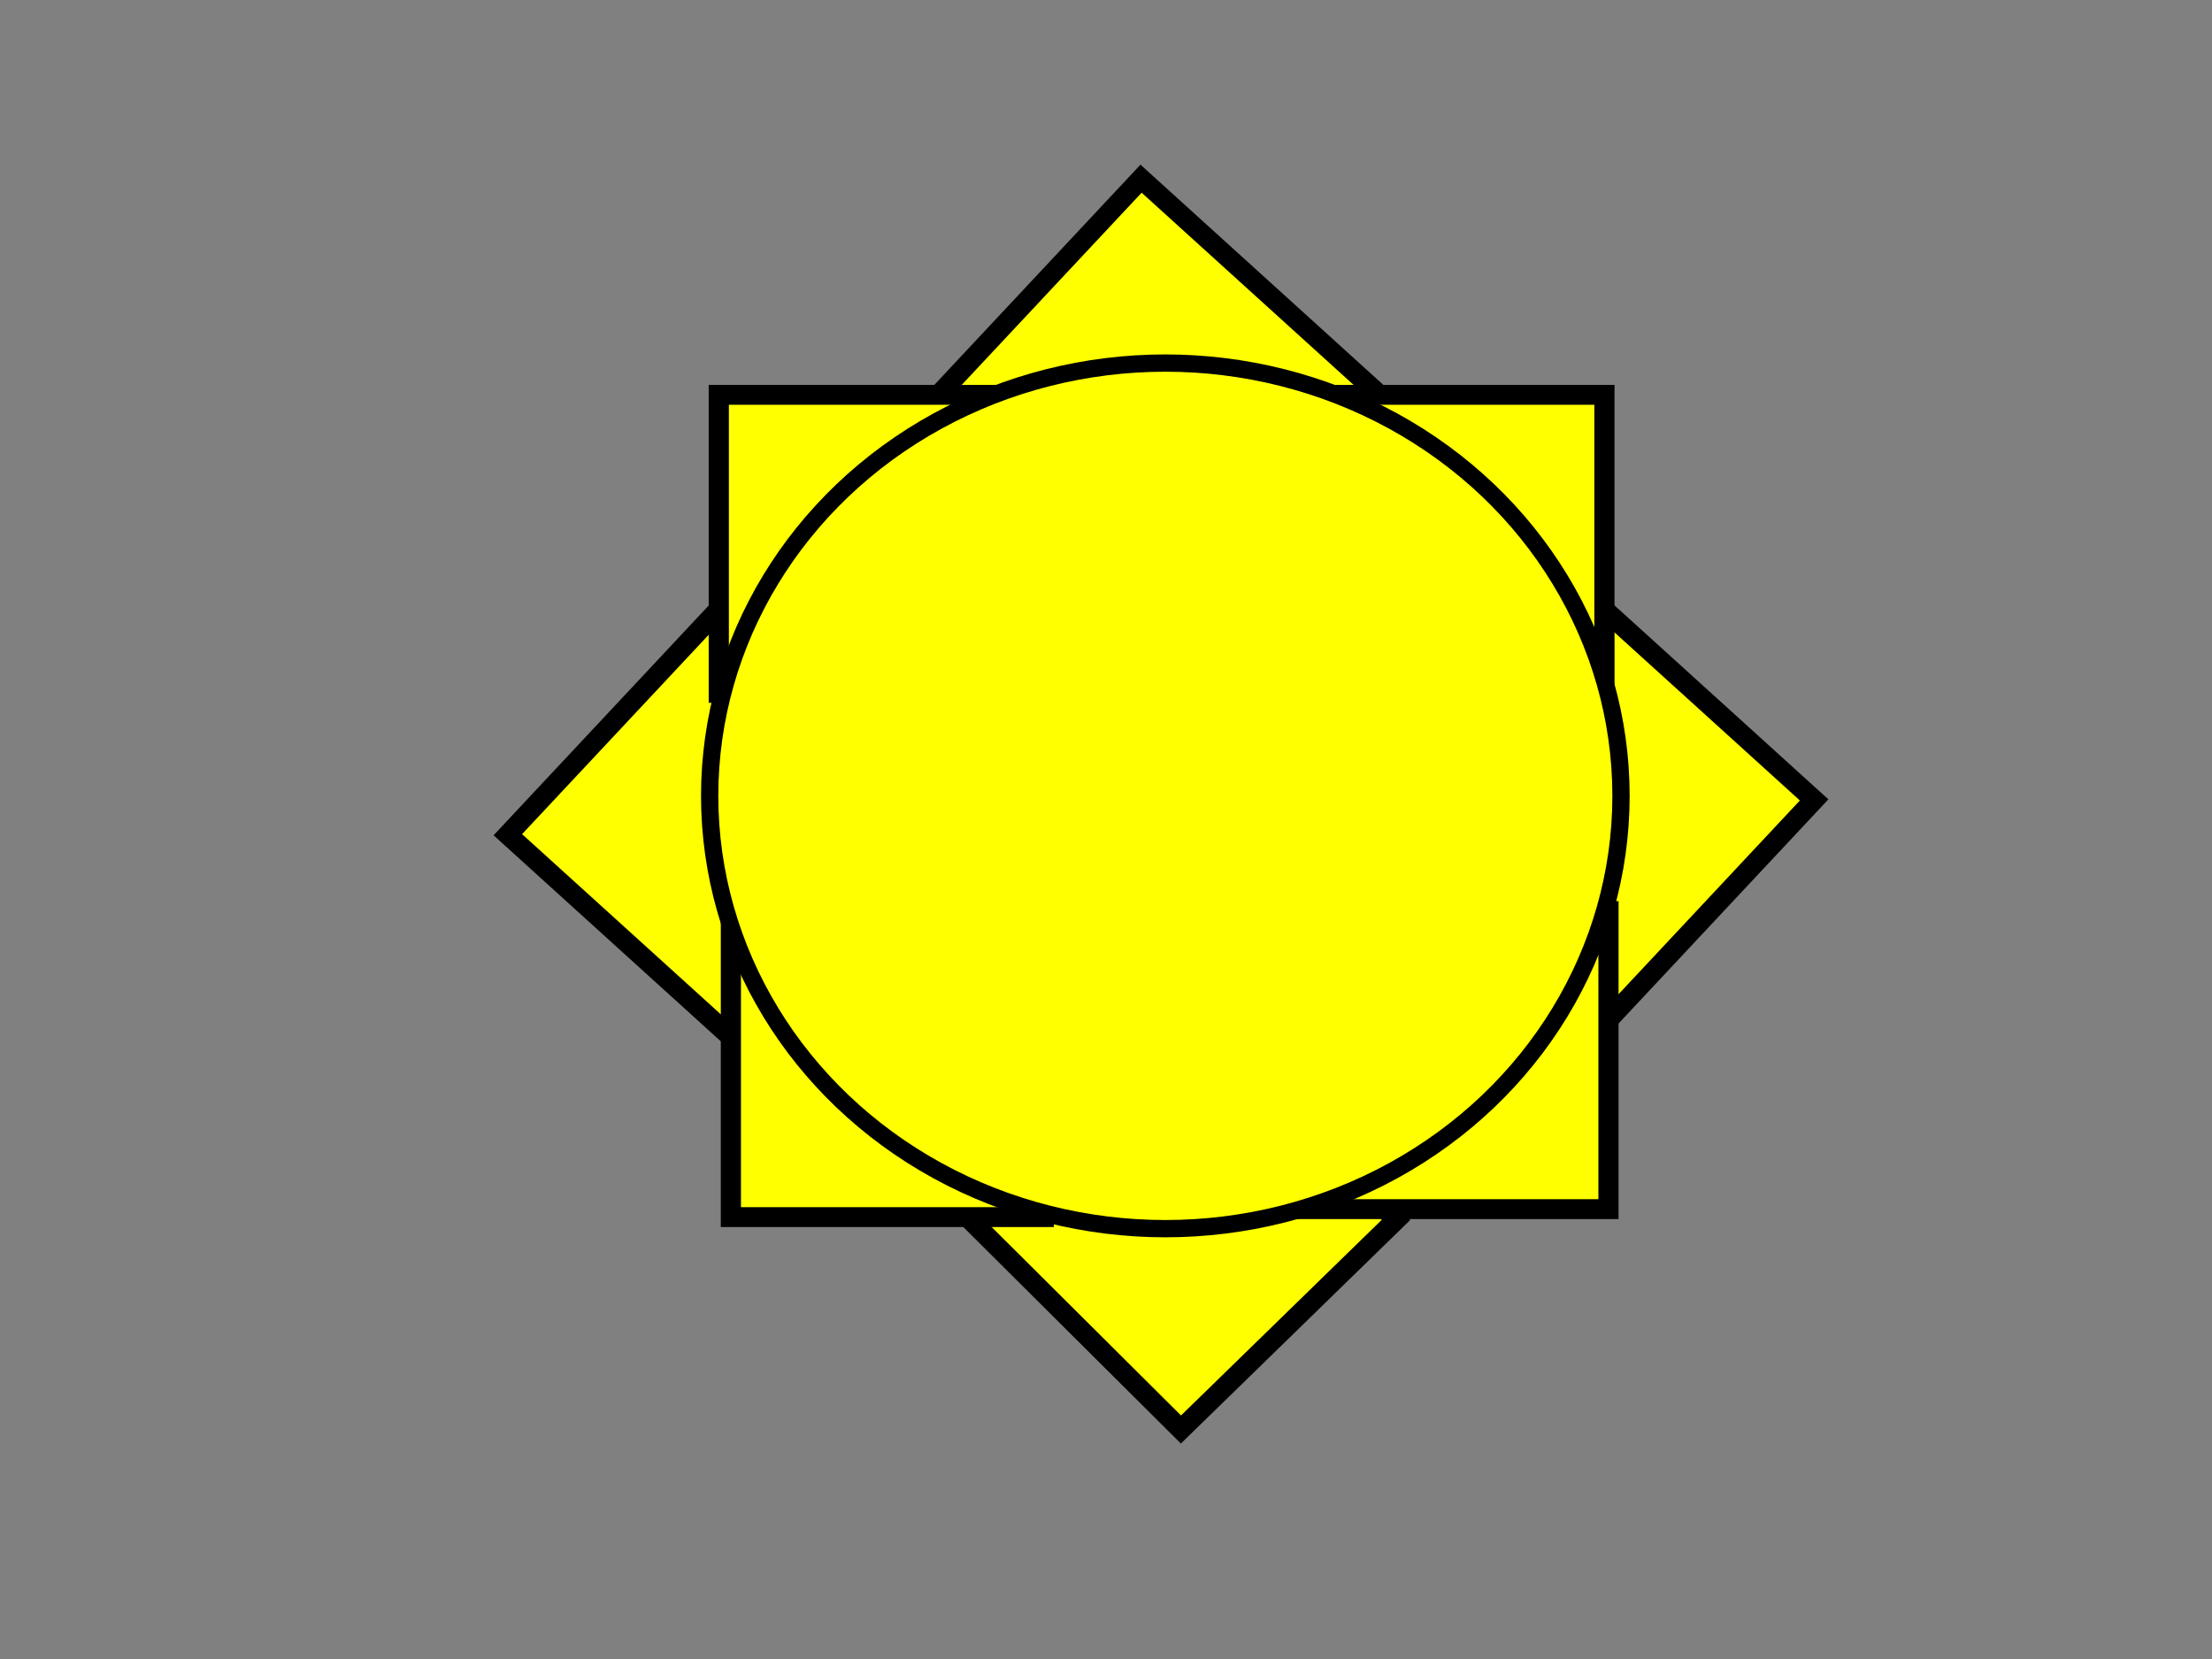 <svg width="640" height="480" xmlns="http://www.w3.org/2000/svg" xmlns:svg="http://www.w3.org/2000/svg">
 <rect width="100%" height="100%" fill="#808080" stroke="none"/>
 <!-- Created with SVG-edit - http://svg-edit.googlecode.com/ -->
 <g>
  <title>Layer 2</title>
  <ellipse id="svg_4" cy="-26" cx="-209" stroke-linecap="null" stroke-linejoin="null" stroke-dasharray="null" stroke-width="5" stroke="#000000" fill="#ffff00"/>
  <g stroke="null" id="svg_32">
   <rect stroke="#000000" transform="matrix(0.858,0.778,-0.791,0.845,178.293,-264.608) " id="svg_9" height="75.059" width="77.58" y="114.333" x="282.385" stroke-linecap="null" stroke-linejoin="null" stroke-dasharray="null" stroke-width="5" fill="#ffff00"/>
   <rect stroke="#000000" id="svg_22" transform="matrix(0.821,0.817,-0.829,0.808,369.279,-206.413) " height="75.059" width="77.58" y="321.444" x="289.176" stroke-linecap="null" stroke-linejoin="null" stroke-dasharray="null" stroke-width="5" fill="#ffff00"/>
   <rect stroke="#000000" id="svg_23" transform="matrix(0.858,0.778,-0.791,0.845,232.464,-148.581) " height="75.059" width="77.58" y="224.283" x="176.28" stroke-linecap="null" stroke-linejoin="null" stroke-dasharray="null" stroke-width="5" fill="#ffff00"/>
   <rect stroke="#000000" id="svg_24" transform="matrix(0.858,0.778,-0.791,0.845,294.406,-318.56) " height="75.059" width="77.58" y="218.283" x="392.28" stroke-linecap="null" stroke-linejoin="null" stroke-dasharray="null" stroke-width="5" fill="#ffff00"/>
   <rect stroke="#000000" id="svg_25" transform="matrix(1.167,3.6220917546411305e-7,-3.6785226278123347e-7,1.149,-26.873,-51.81) " height="75.059" width="77.58" y="144.51" x="201.232" stroke-linecap="null" stroke-linejoin="null" stroke-dasharray="null" stroke-width="5" fill="#ffff00"/>
   <rect stroke="#000000" id="svg_27" transform="matrix(1.167,3.6220917546411305e-7,-3.6785226278123347e-7,1.149,-26.873,-51.81) " height="75.059" width="77.58" y="276.51" x="204.232" stroke-linecap="null" stroke-linejoin="null" stroke-dasharray="null" stroke-width="5" fill="#ffff00"/>
   <rect stroke="#000000" id="svg_28" transform="matrix(1.167,3.6220917546411305e-7,-3.6785226278123347e-7,1.149,-26.873,-51.81) " height="75.059" width="77.58" y="274.51" x="344.232" stroke-linecap="null" stroke-linejoin="null" stroke-dasharray="null" stroke-width="5" fill="#ffff00"/>
   <rect stroke="#000000" id="svg_29" transform="matrix(1.167,3.6220917546411305e-7,-3.6785226278123347e-7,1.149,-26.873,-51.81) " height="75.059" width="77.58" y="144.51" x="343.232" stroke-linecap="null" stroke-linejoin="null" stroke-dasharray="null" stroke-width="5" fill="#ffff00"/>
   <ellipse stroke="#000000" ry="125.221" rx="131.838" id="svg_1" cy="230.269" cx="337.167" stroke-width="5" fill="#ffff00"/>
  </g>
 </g>
</svg>